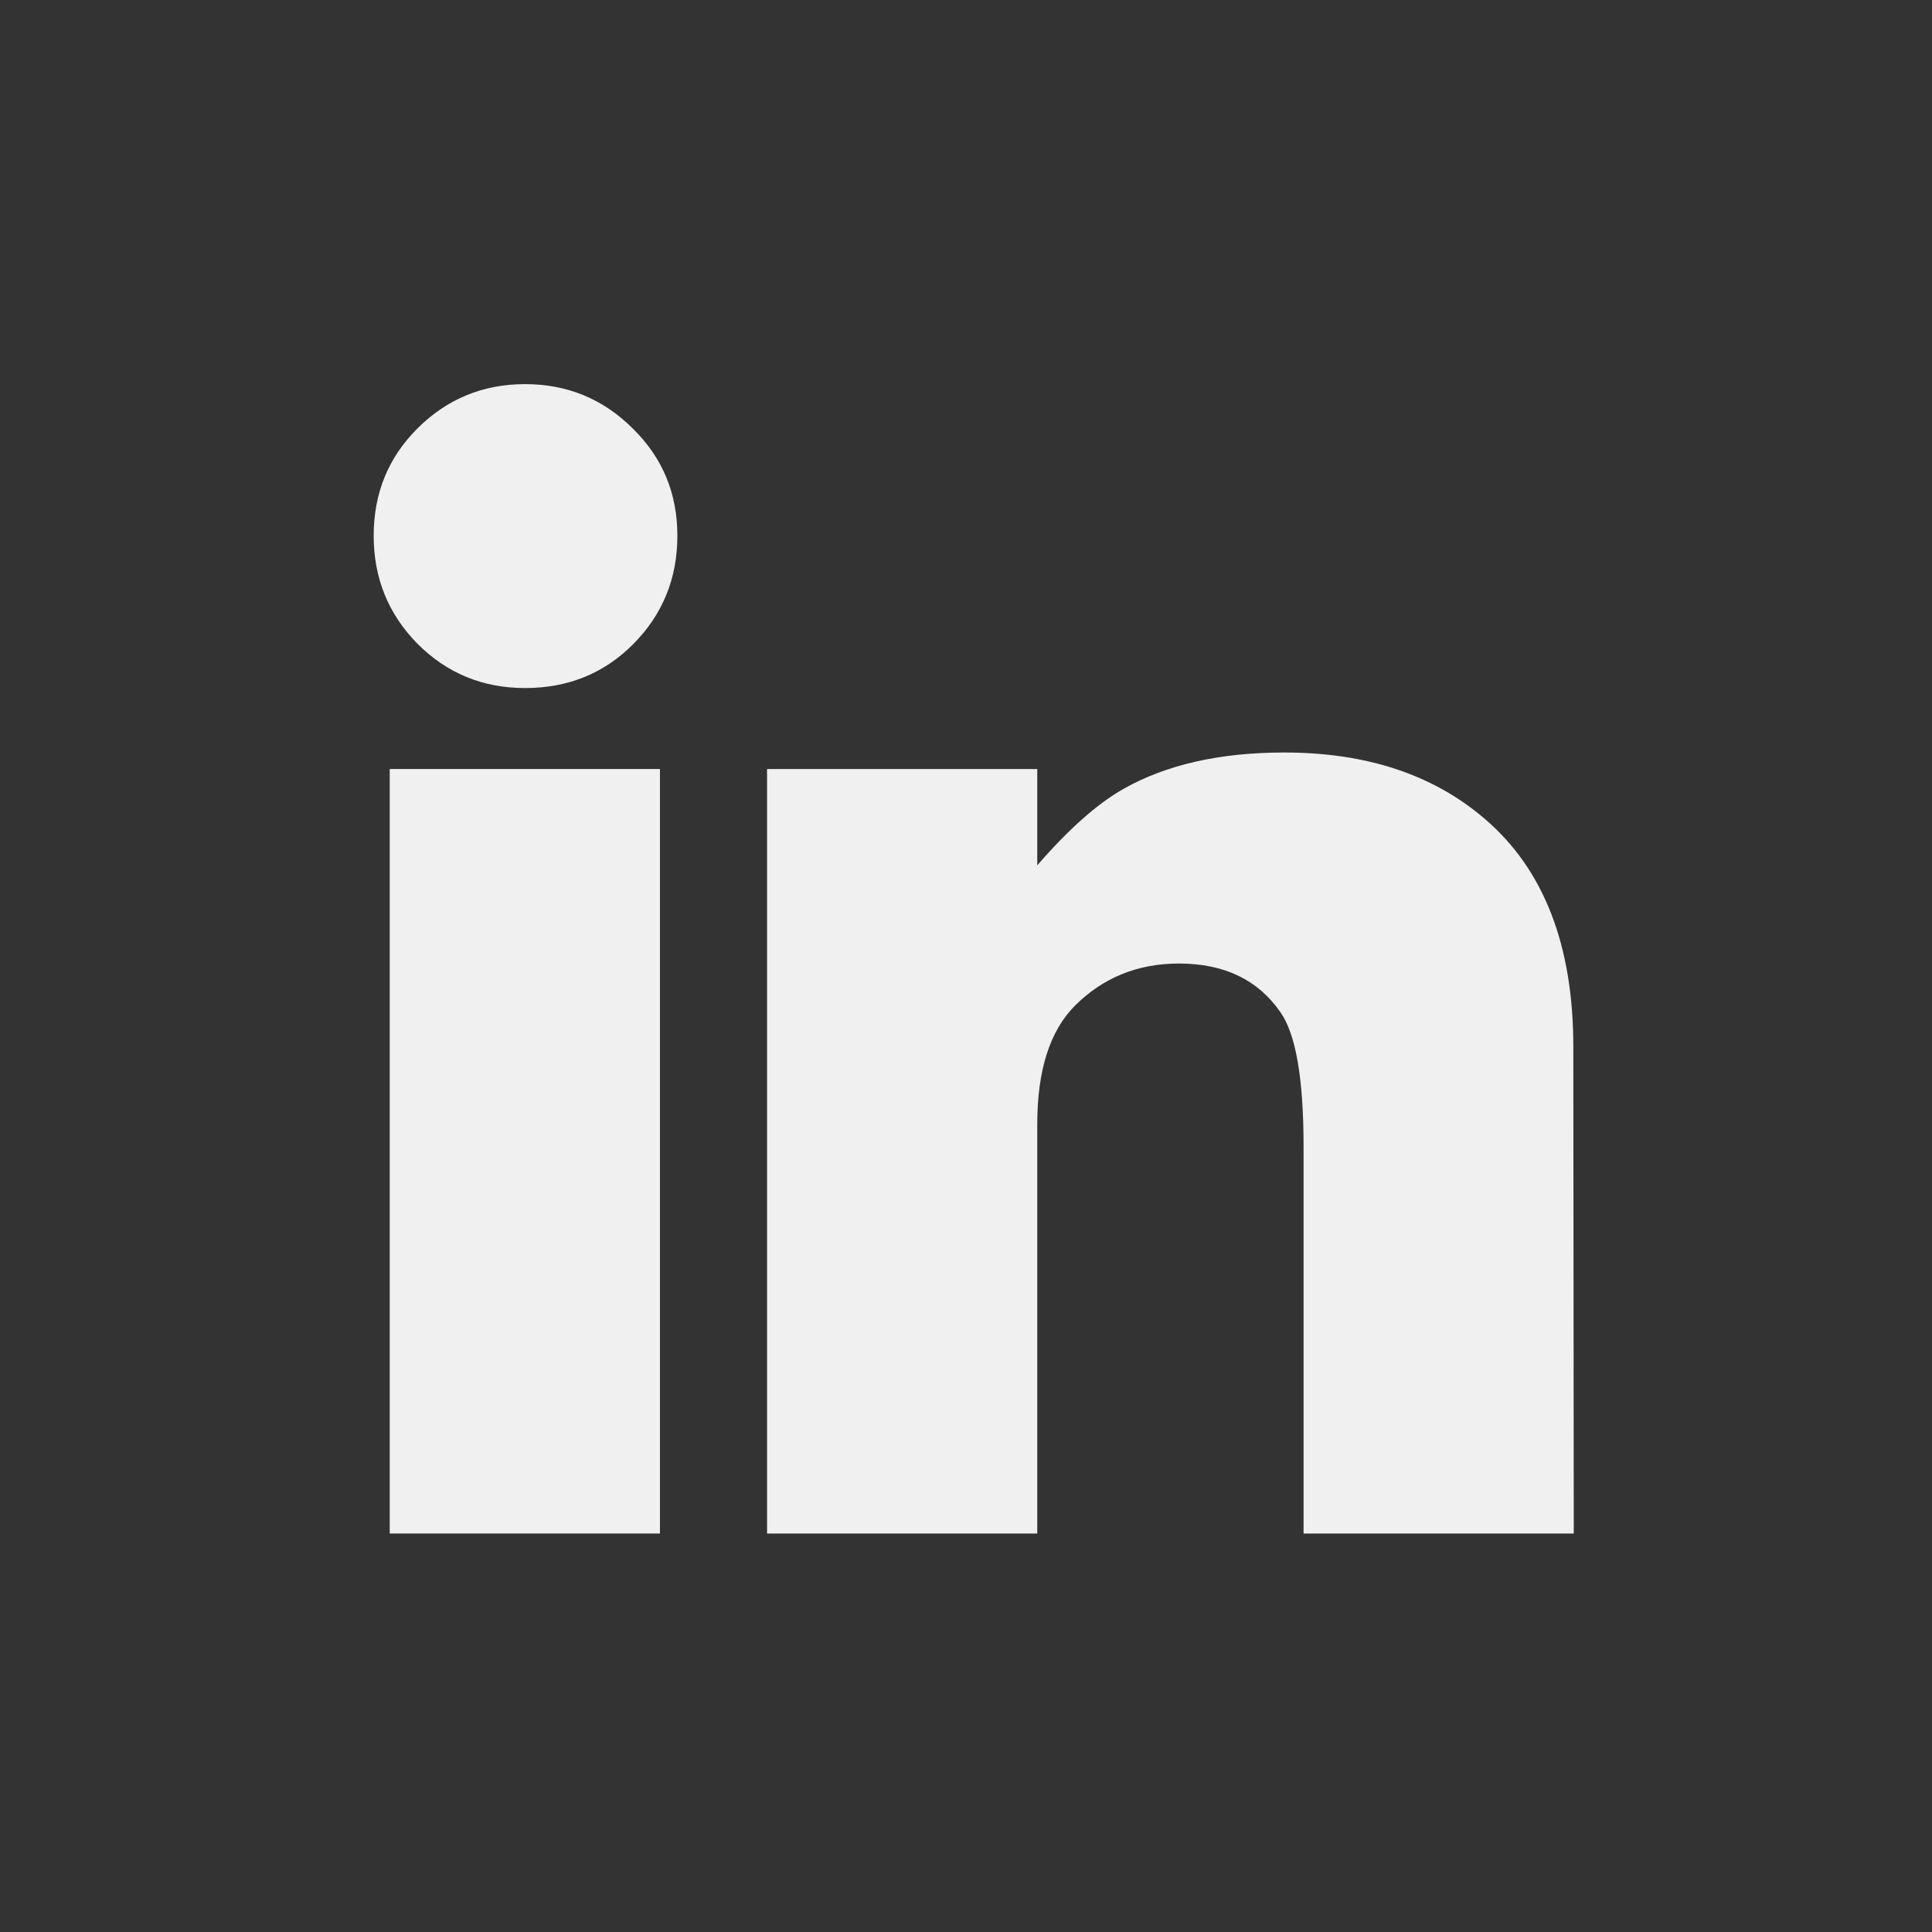 <?xml version="1.0" encoding="UTF-8"?>
<svg width="793.7" height="793.7" version="1.1" viewBox="0 0 210 210" xmlns="http://www.w3.org/2000/svg">
 <rect x="0" y="0" width="210" height="210" fill="#333333" stroke="none"/>
 <g transform="translate(0,-87)" fill="#f0f0f0">

  <g transform="matrix(24.932 0 0 24.932 892.07 -7285.5)">
   <path d="m-32.827 298.04q0 0.28-0.194 0.474-0.19 0.19-0.47 0.19-0.277 0-0.47-0.194-0.19-0.194-0.19-0.47 0-0.277 0.19-0.467 0.194-0.194 0.47-0.194t0.47 0.194q0.194 0.19 0.194 0.467z" style="font-feature-settings:normal;font-variant-caps:normal;font-variant-ligatures:normal;font-variant-numeric:normal"/>
   <path d="m-32.903 302.39h-1.178v-3.333h1.178z" style="font-feature-settings:normal;font-variant-caps:normal;font-variant-ligatures:normal;font-variant-numeric:normal"/>
   <path d="m-28.919 302.39h-1.178v-1.688q0-0.442-0.101-0.585-0.147-0.212-0.442-0.212-0.269 0-0.453 0.183-0.165 0.165-0.165 0.517v1.785h-1.178v-3.333h1.178v0.42q0.205-0.237 0.377-0.334 0.28-0.158 0.7-0.158 0.539 0 0.876 0.291 0.384 0.33 0.384 0.991z" style="font-feature-settings:normal;font-variant-caps:normal;font-variant-ligatures:normal;font-variant-numeric:normal"/>
  </g>
 </g>
</svg>
